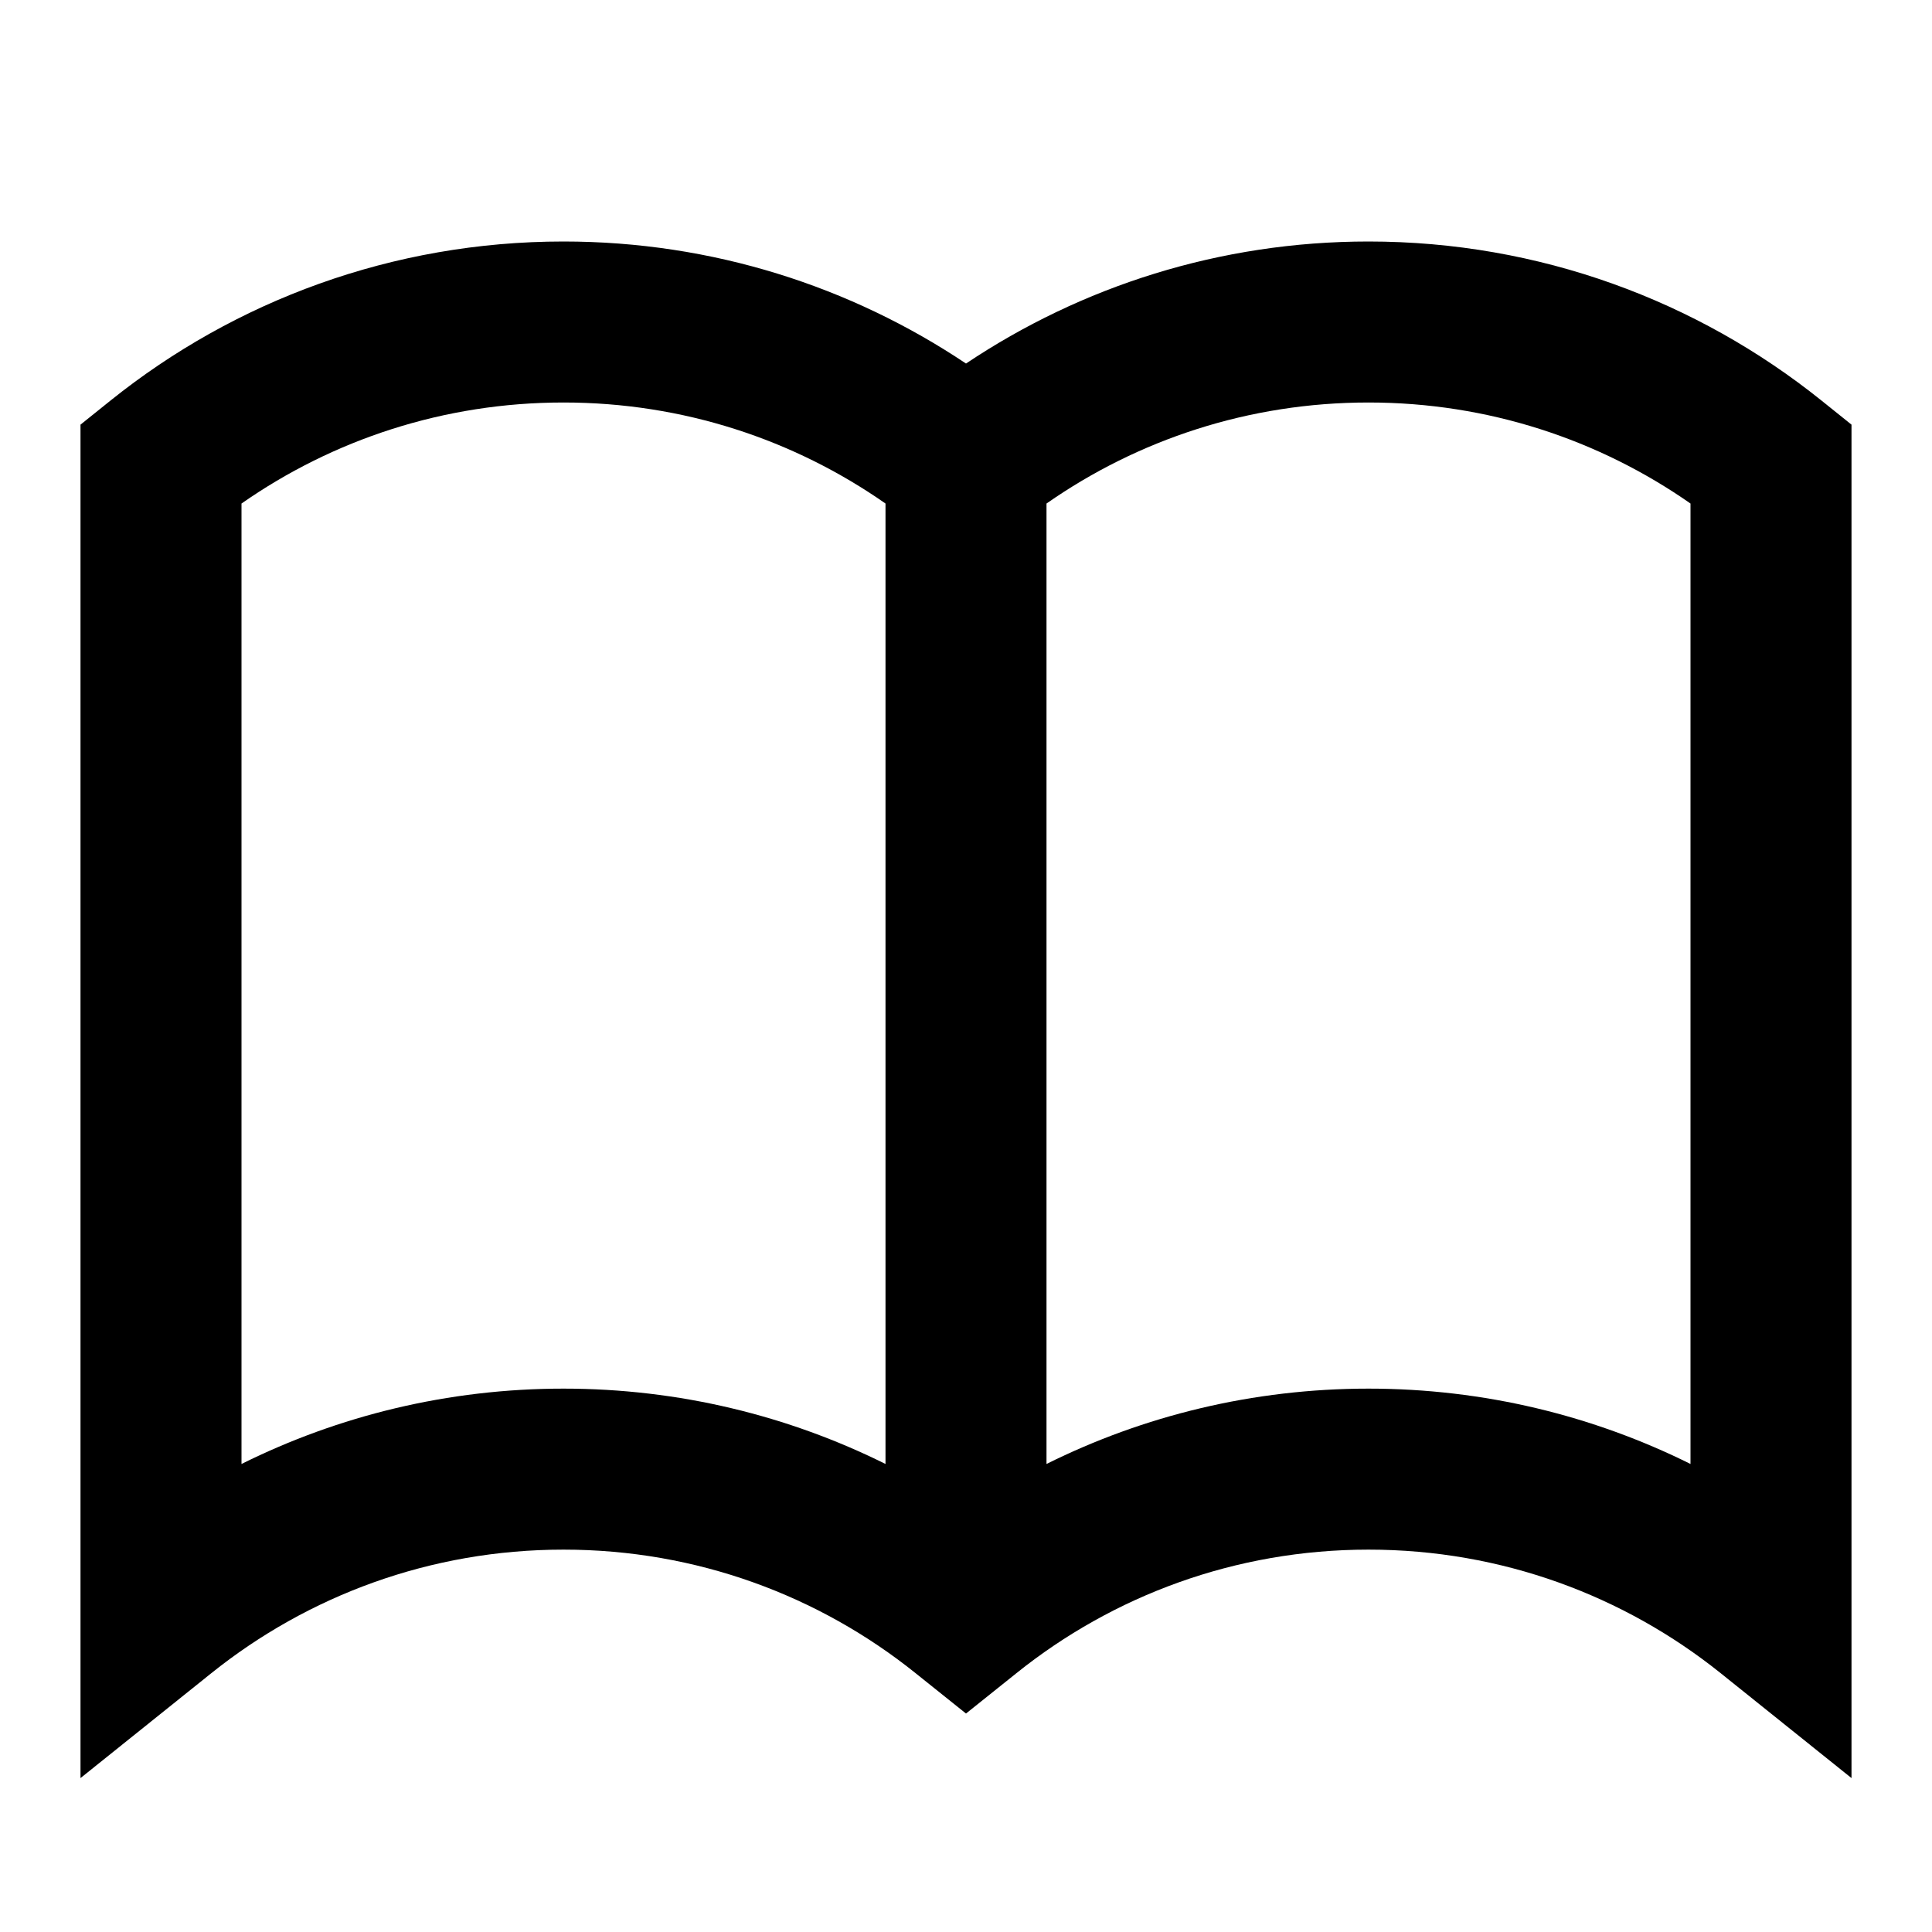 <svg width="24" height="24" viewBox="0 0 24 24" fill="none" xmlns="http://www.w3.org/2000/svg">
<path fill-rule="evenodd" clip-rule="evenodd" d="M12 4.516C10.57 3.559 8.849 3 7 3C4.873 3 2.915 3.739 1.375 4.974L1 5.275V22.088L2.625 20.785C3.824 19.824 5.344 19.25 7 19.25C8.656 19.25 10.176 19.824 11.374 20.785L12 21.286L12.626 20.785C13.824 19.824 15.344 19.25 17 19.25C18.656 19.25 20.176 19.824 21.375 20.785L23 22.088V5.275L22.625 4.974C21.085 3.739 19.127 3 17 3C15.151 3 13.43 3.559 12 4.516ZM3 6.255V18.186C4.205 17.587 5.564 17.25 7 17.25C8.436 17.25 9.795 17.587 11 18.186V6.255C9.866 5.463 8.488 5 7 5C5.512 5 4.134 5.463 3 6.255ZM13 6.255V18.186C14.205 17.587 15.564 17.25 17 17.25C18.436 17.25 19.795 17.587 21 18.186V6.255C19.866 5.463 18.488 5 17 5C15.512 5 14.134 5.463 13 6.255Z" fill="currentcolor"/>
</svg>
